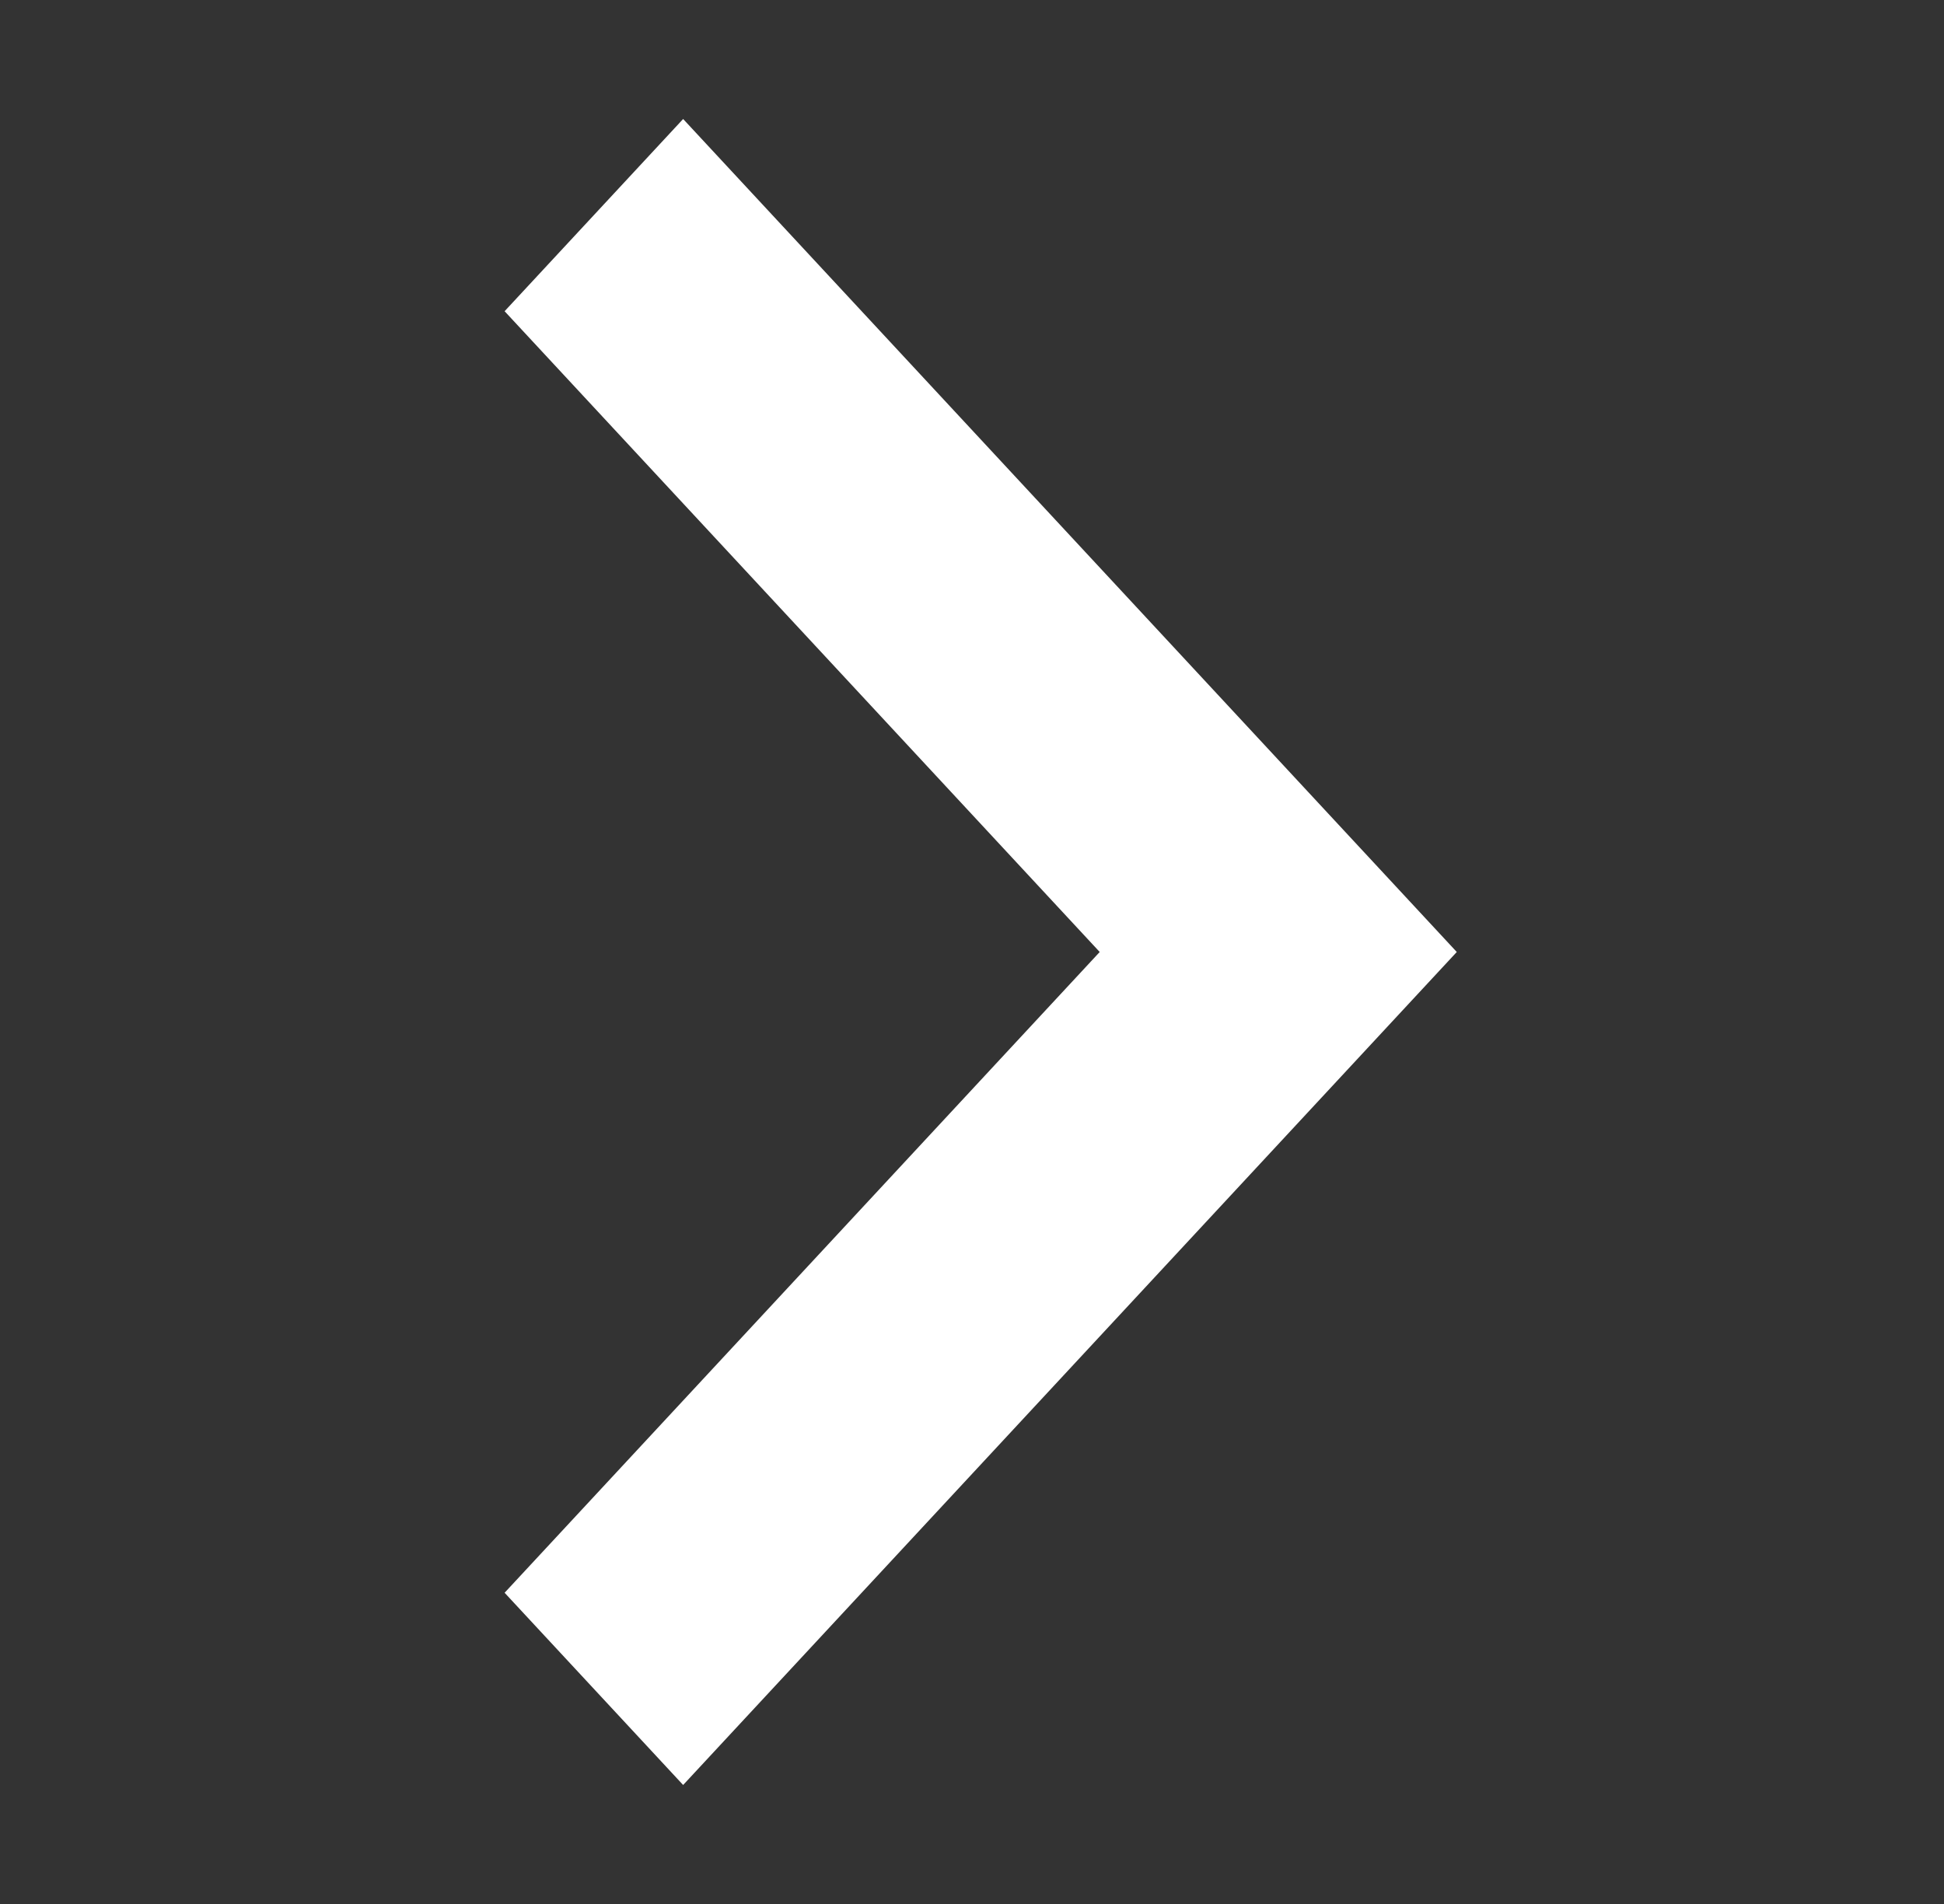 <svg width="49" height="48" viewBox="0 0 49 48" fill="none" xmlns="http://www.w3.org/2000/svg">
<rect x="0" y="0" width="49" height="48" fill="#333333" stroke="none"/>
<path fill-rule="evenodd" clip-rule="evenodd" d="M12.719 7.846L17.219 3L36.719 24L17.219 45L12.719 40.154L27.719 24L12.719 7.846Z" fill="white"/>
</svg>
